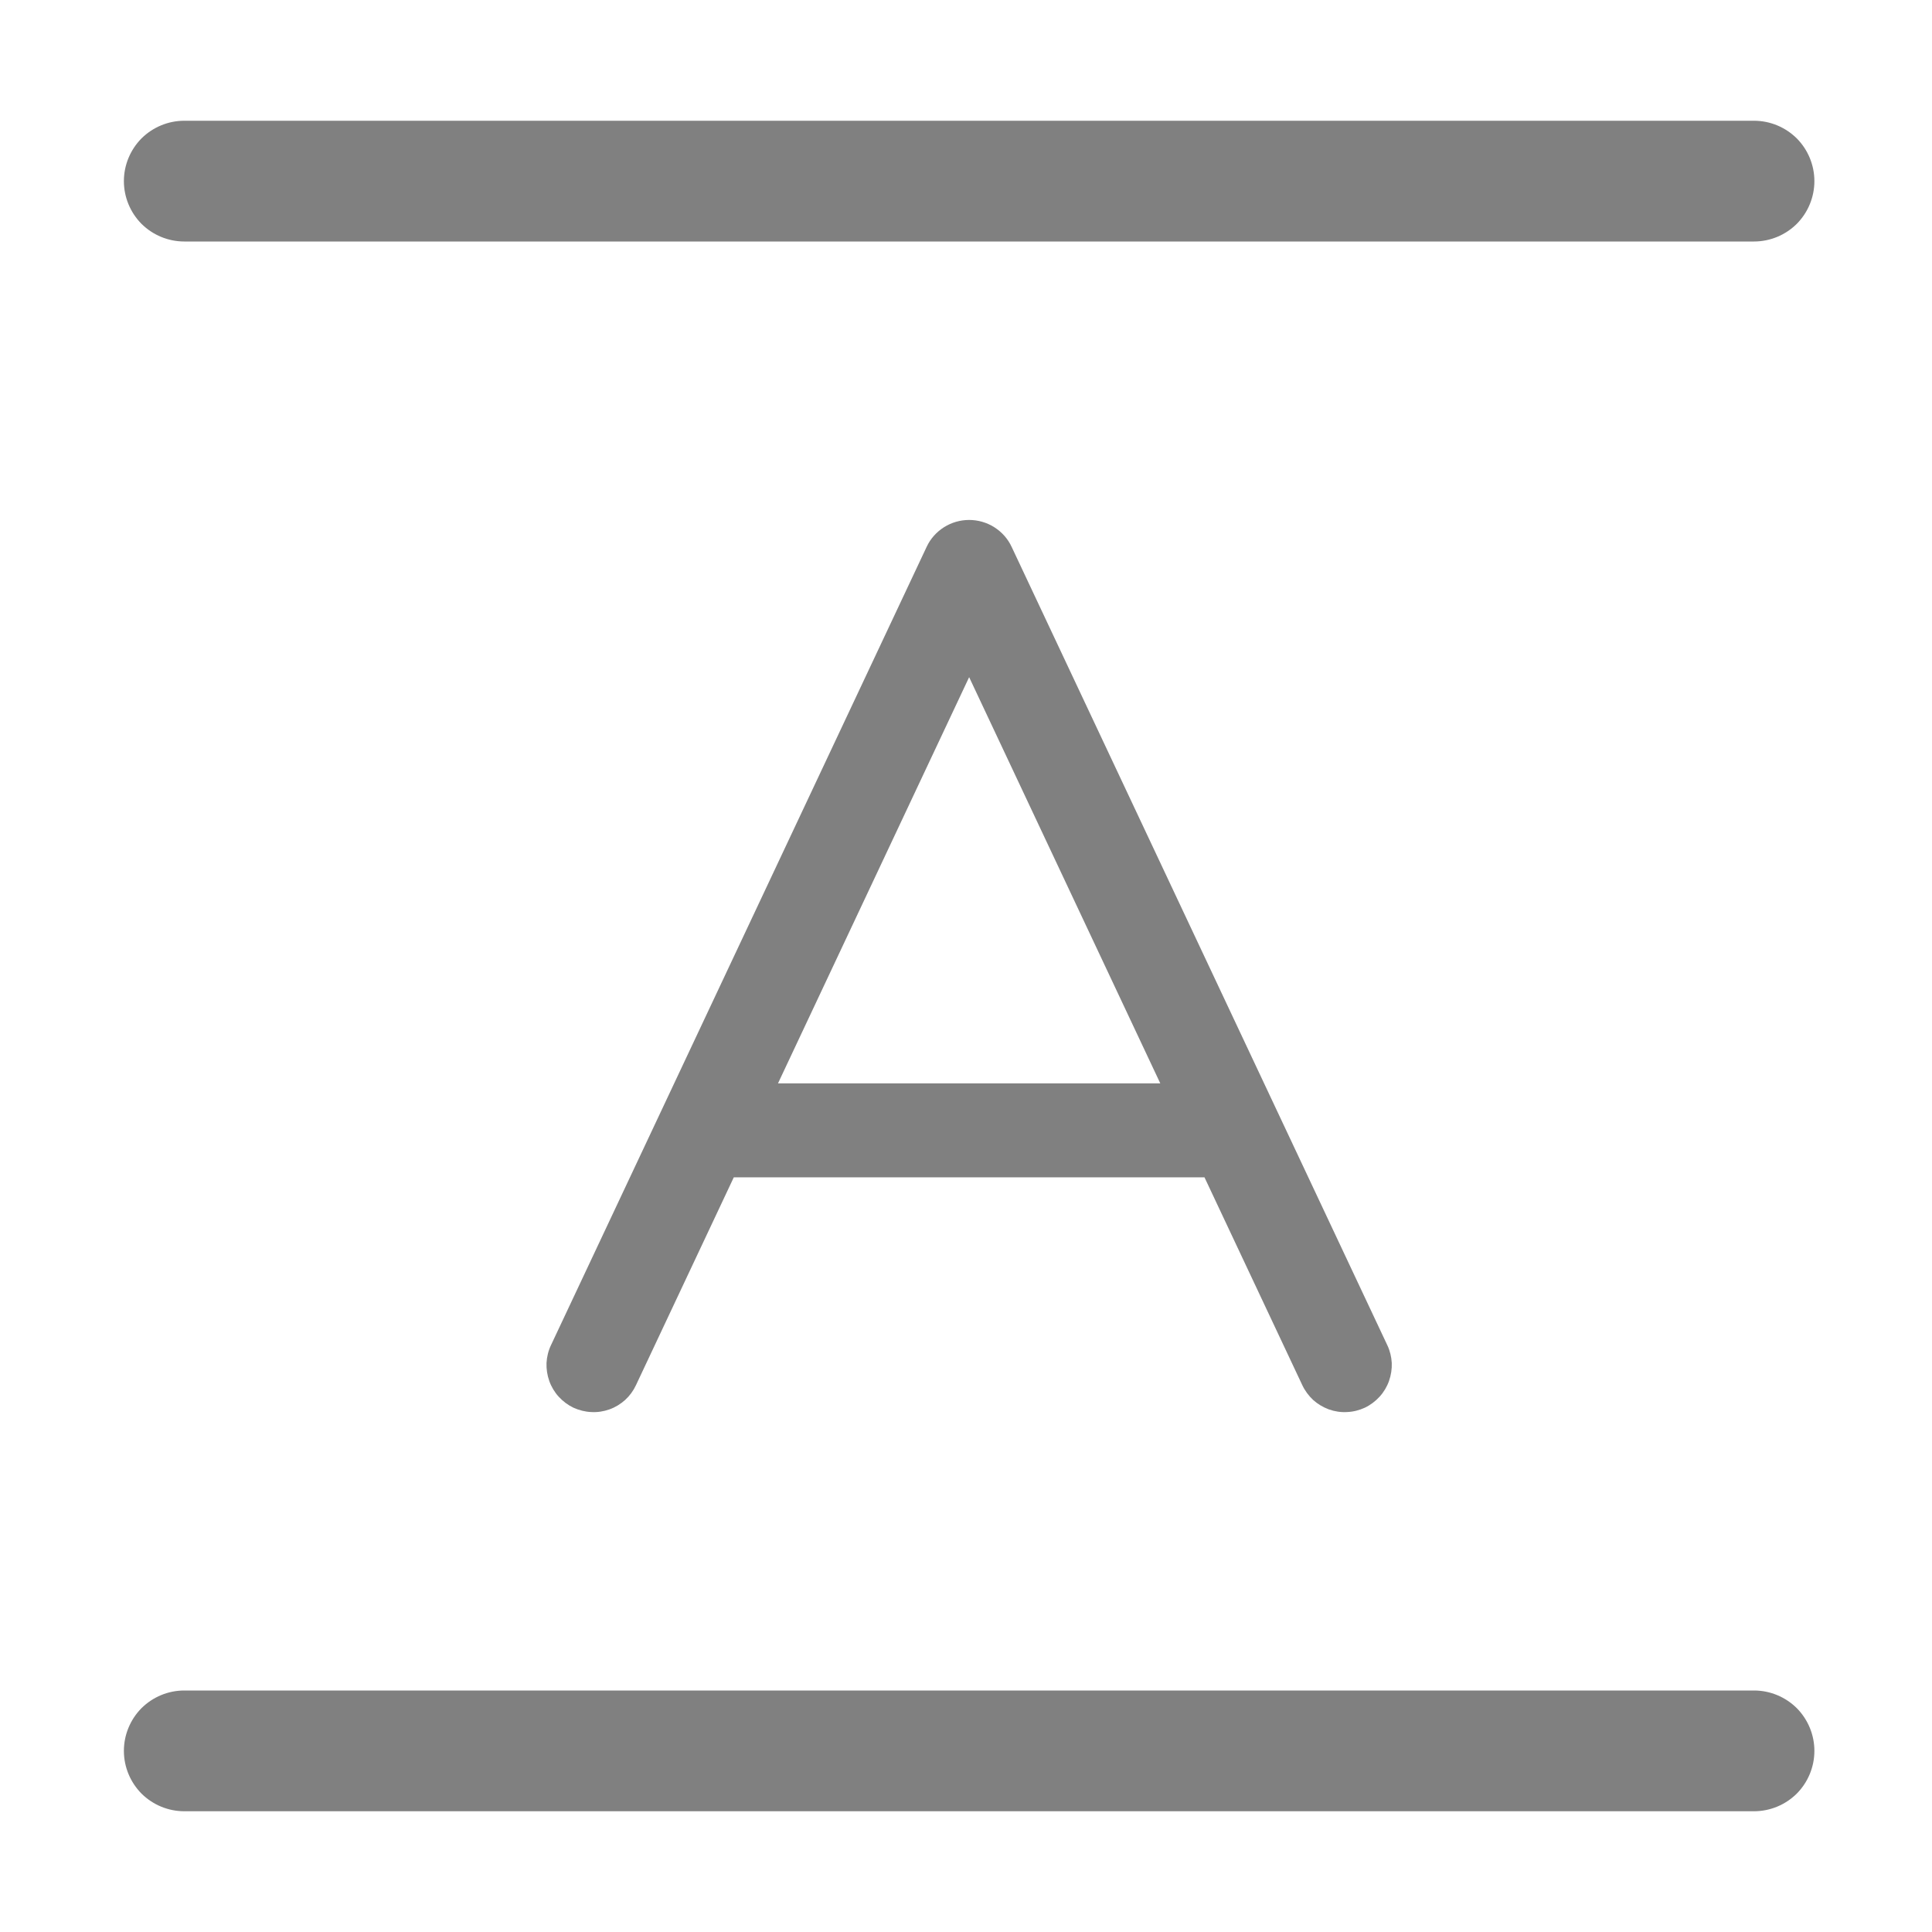 <svg width="16" height="16" viewBox="0 0 16 16" fill="none" xmlns="http://www.w3.org/2000/svg">
<path d="M4.749 11.658C4.796 11.679 4.846 11.692 4.897 11.694C4.948 11.697 4.999 11.689 5.047 11.672C5.095 11.655 5.139 11.628 5.177 11.594C5.215 11.559 5.245 11.518 5.267 11.471L6.077 9.75H9.975L10.785 11.471C10.807 11.518 10.838 11.559 10.875 11.594C10.913 11.628 10.957 11.654 11.005 11.672C11.053 11.689 11.104 11.697 11.155 11.694C11.207 11.692 11.257 11.679 11.303 11.658C11.349 11.636 11.39 11.605 11.425 11.567C11.459 11.53 11.486 11.485 11.503 11.437C11.52 11.389 11.528 11.338 11.526 11.287C11.523 11.236 11.511 11.186 11.489 11.14L8.378 4.529C8.347 4.462 8.297 4.406 8.234 4.366C8.172 4.327 8.1 4.306 8.026 4.306C7.952 4.306 7.88 4.327 7.818 4.366C7.755 4.406 7.705 4.462 7.674 4.529L4.563 11.14C4.541 11.186 4.529 11.236 4.526 11.287C4.524 11.338 4.532 11.389 4.549 11.437C4.566 11.485 4.593 11.53 4.627 11.567C4.662 11.605 4.703 11.636 4.749 11.658ZM8.026 5.608L9.609 8.972H6.443L8.026 5.608Z" fill="#808080"/>
<path d="M1.172 1.146C1.079 1.24 1.026 1.367 1.026 1.5C1.026 1.633 1.079 1.76 1.172 1.854C1.266 1.947 1.393 2 1.526 2L14.526 2C14.659 2 14.786 1.947 14.88 1.854C14.973 1.76 15.026 1.633 15.026 1.5C15.026 1.367 14.973 1.24 14.88 1.146C14.786 1.053 14.659 1 14.526 1L1.526 1C1.393 1 1.266 1.053 1.172 1.146Z" fill="#808080"/>
<path d="M1.172 14.146C1.079 14.24 1.026 14.367 1.026 14.5C1.026 14.633 1.079 14.76 1.172 14.854C1.266 14.947 1.393 15 1.526 15L14.526 15C14.659 15 14.786 14.947 14.88 14.854C14.973 14.76 15.026 14.633 15.026 14.5C15.026 14.367 14.973 14.24 14.88 14.146C14.786 14.053 14.659 14 14.526 14L1.526 14C1.393 14 1.266 14.053 1.172 14.146Z" fill="#808080"/>
</svg>

